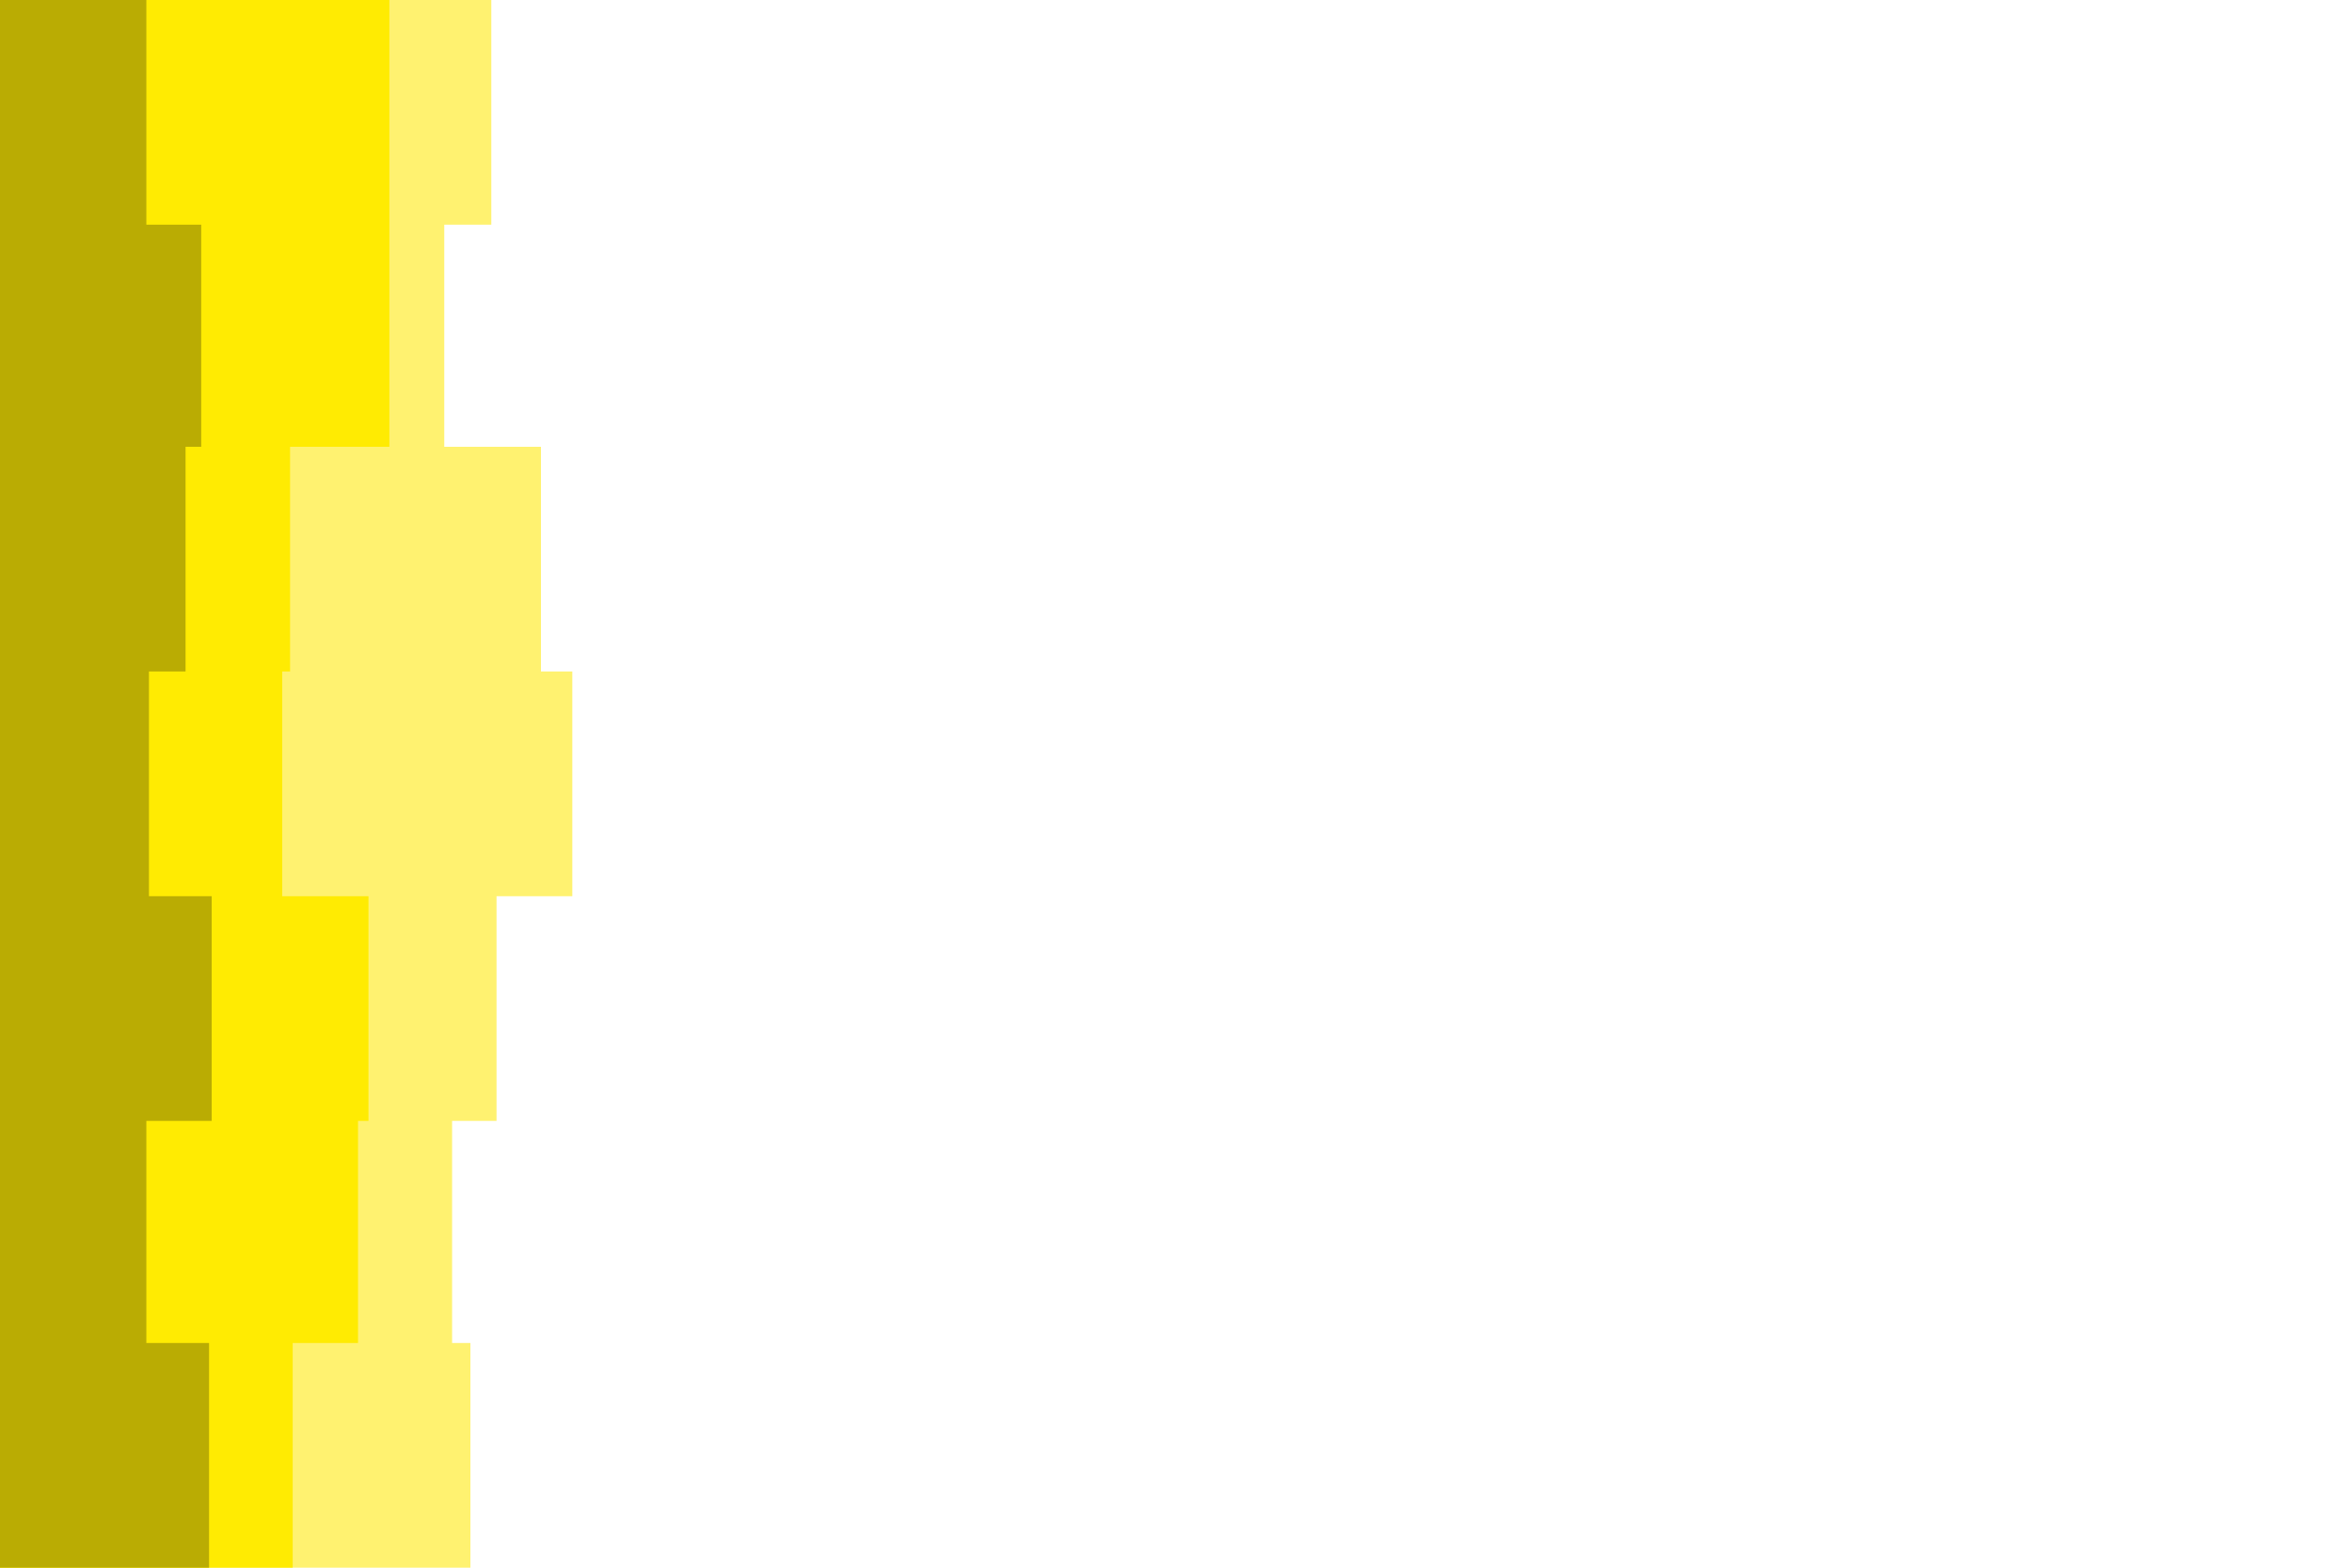 <svg id="visual" viewBox="0 0 900 600" width="900" height="600" xmlns="http://www.w3.org/2000/svg" xmlns:xlink="http://www.w3.org/1999/xlink" version="1.1" preserveAspectRatio="none"><rect x="0" y="0" width="900" height="600" fill="#ffffff"></rect><path d="M203 0L188 0L188 86L170 86L170 171L207 171L207 257L219 257L219 343L190 343L190 429L173 429L173 514L180 514L180 600L0 600L0 514L0 514L0 429L0 429L0 343L0 343L0 257L0 257L0 171L0 171L0 86L0 86L0 0L0 0Z" fill="#fff270"></path><path d="M143 0L149 0L149 86L149 86L149 171L111 171L111 257L108 257L108 343L141 343L141 429L137 429L137 514L112 514L112 600L0 600L0 514L0 514L0 429L0 429L0 343L0 343L0 257L0 257L0 171L0 171L0 86L0 86L0 0L0 0Z" fill="#ffeb02"></path><path d="M61 0L56 0L56 86L77 86L77 171L71 171L71 257L57 257L57 343L81 343L81 429L56 429L56 514L80 514L80 600L0 600L0 514L0 514L0 429L0 429L0 343L0 343L0 257L0 257L0 171L0 171L0 86L0 86L0 0L0 0Z" fill="#baac03"></path></svg>